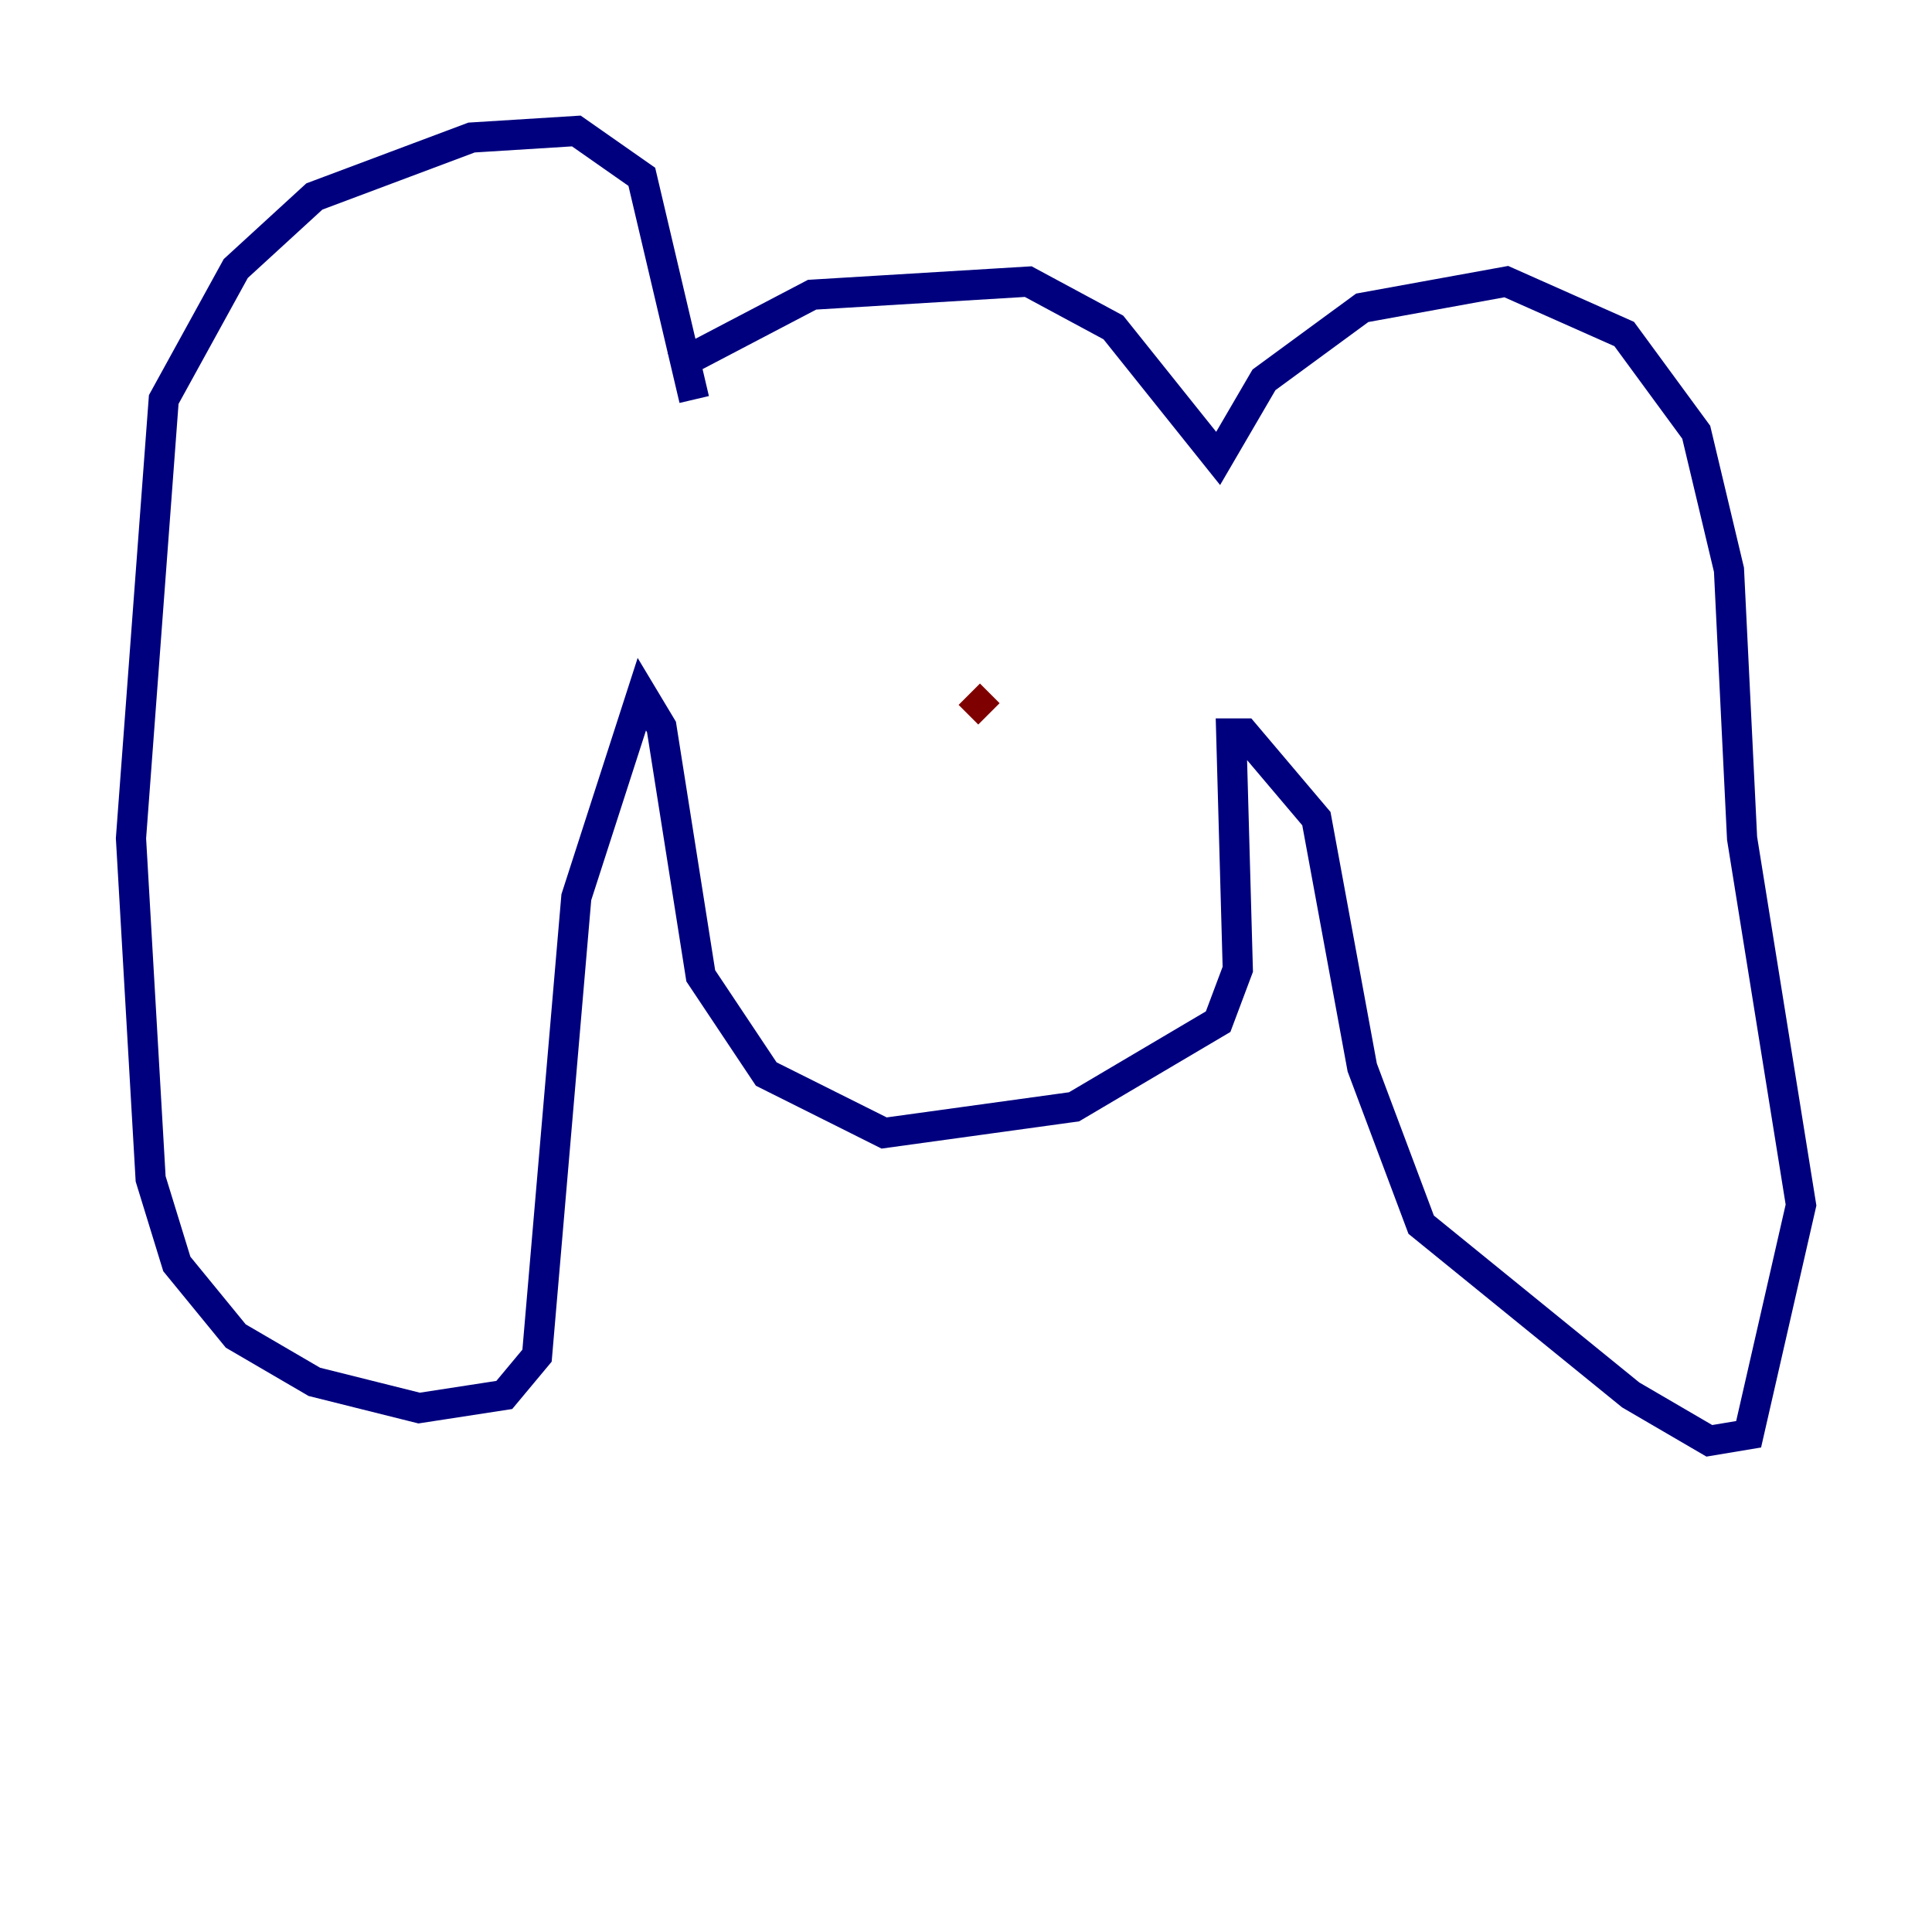 <?xml version="1.0" encoding="utf-8" ?>
<svg baseProfile="tiny" height="128" version="1.2" viewBox="0,0,128,128" width="128" xmlns="http://www.w3.org/2000/svg" xmlns:ev="http://www.w3.org/2001/xml-events" xmlns:xlink="http://www.w3.org/1999/xlink"><defs /><polyline fill="none" points="44.691,24.298 53.803,19.525 68.122,18.658 73.763,21.695 80.705,30.373 83.742,25.166 90.251,20.393 99.797,18.658 107.607,22.129 112.38,28.637 114.549,37.749 115.417,55.539 119.322,79.837 115.851,95.024 113.248,95.458 108.041,92.42 94.156,81.139 90.251,70.725 87.214,54.237 82.441,48.597 81.573,48.597 82.007,64.217 80.705,67.688 71.159,73.329 58.576,75.064 50.766,71.159 46.427,64.651 43.824,48.163 42.522,45.993 38.183,59.444 35.58,89.817 33.41,92.42 27.77,93.288 20.827,91.552 15.62,88.515 11.715,83.742 9.98,78.102 8.678,55.539 10.848,26.468 15.62,17.79 20.827,13.017 31.241,9.112 38.183,8.678 42.522,11.715 45.993,26.468" stroke="#00007f" stroke-width="2" /><polyline fill="none" points="64.217,45.993 65.519,47.295" stroke="#7f0000" stroke-width="2" /></svg>